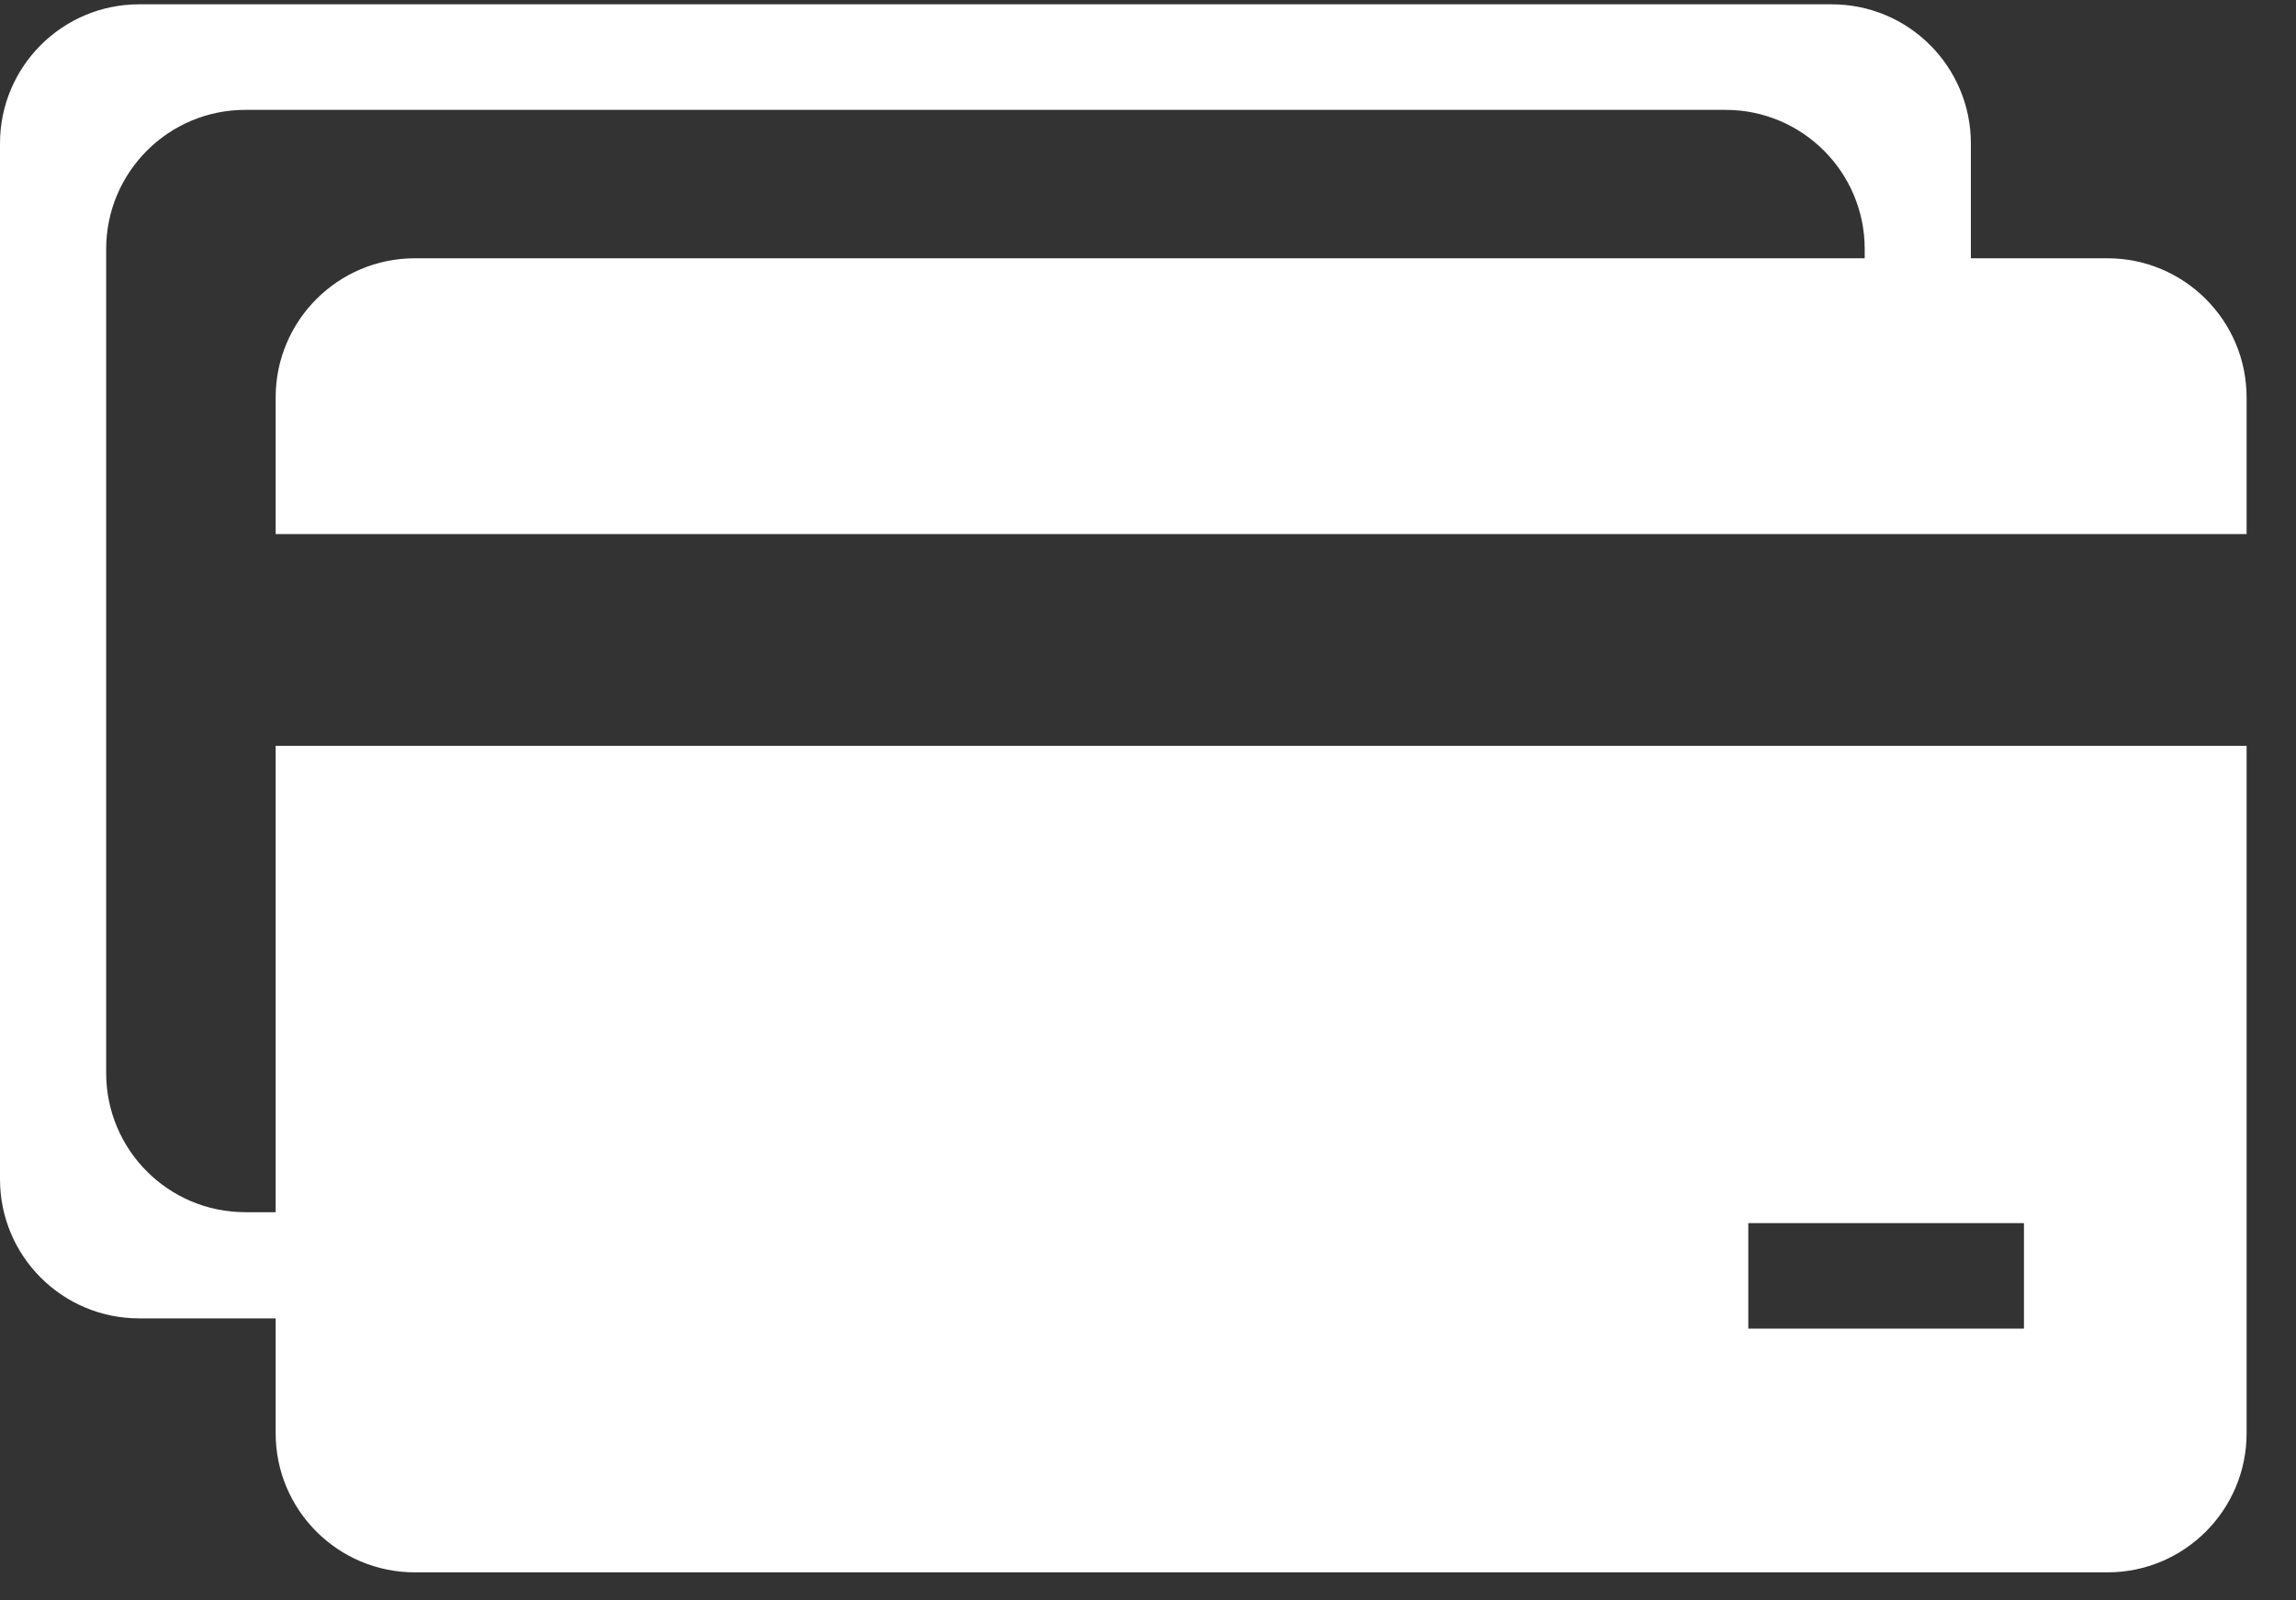 <svg 
 xmlns="http://www.w3.org/2000/svg"
 xmlns:xlink="http://www.w3.org/1999/xlink"
 width="33px" height="23px">
<rect width="100%" height="100%" fill="#333333" stroke="none"/>
<path fill-rule="evenodd"  fill="rgb(255, 255, 255)"
 d="M32.290,10.718 L32.290,20.598 C32.290,21.702 31.394,22.597 30.290,22.597 L5.962,22.597 C4.858,22.597 3.962,21.702 3.962,20.598 L3.962,18.947 L2.000,18.947 C0.895,18.947 -0.000,18.052 -0.000,16.947 L-0.000,2.062 C-0.000,0.958 0.895,0.062 2.000,0.062 L26.327,0.062 C27.432,0.062 28.327,0.958 28.327,2.062 L28.327,3.712 L30.290,3.712 C31.394,3.712 32.290,4.608 32.290,5.712 L32.290,7.675 L3.962,7.675 L3.962,5.712 C3.962,4.608 4.858,3.712 5.962,3.712 L26.801,3.712 L26.801,3.579 C26.801,2.475 25.906,1.579 24.801,1.579 L3.526,1.579 C2.421,1.579 1.526,2.475 1.526,3.579 L1.526,15.421 C1.526,16.526 2.421,17.421 3.526,17.421 L3.962,17.421 L3.962,10.718 L32.290,10.718 ZM25.128,19.094 L29.090,19.094 L29.090,17.578 L25.128,17.578 L25.128,19.094 Z"/>
</svg>
